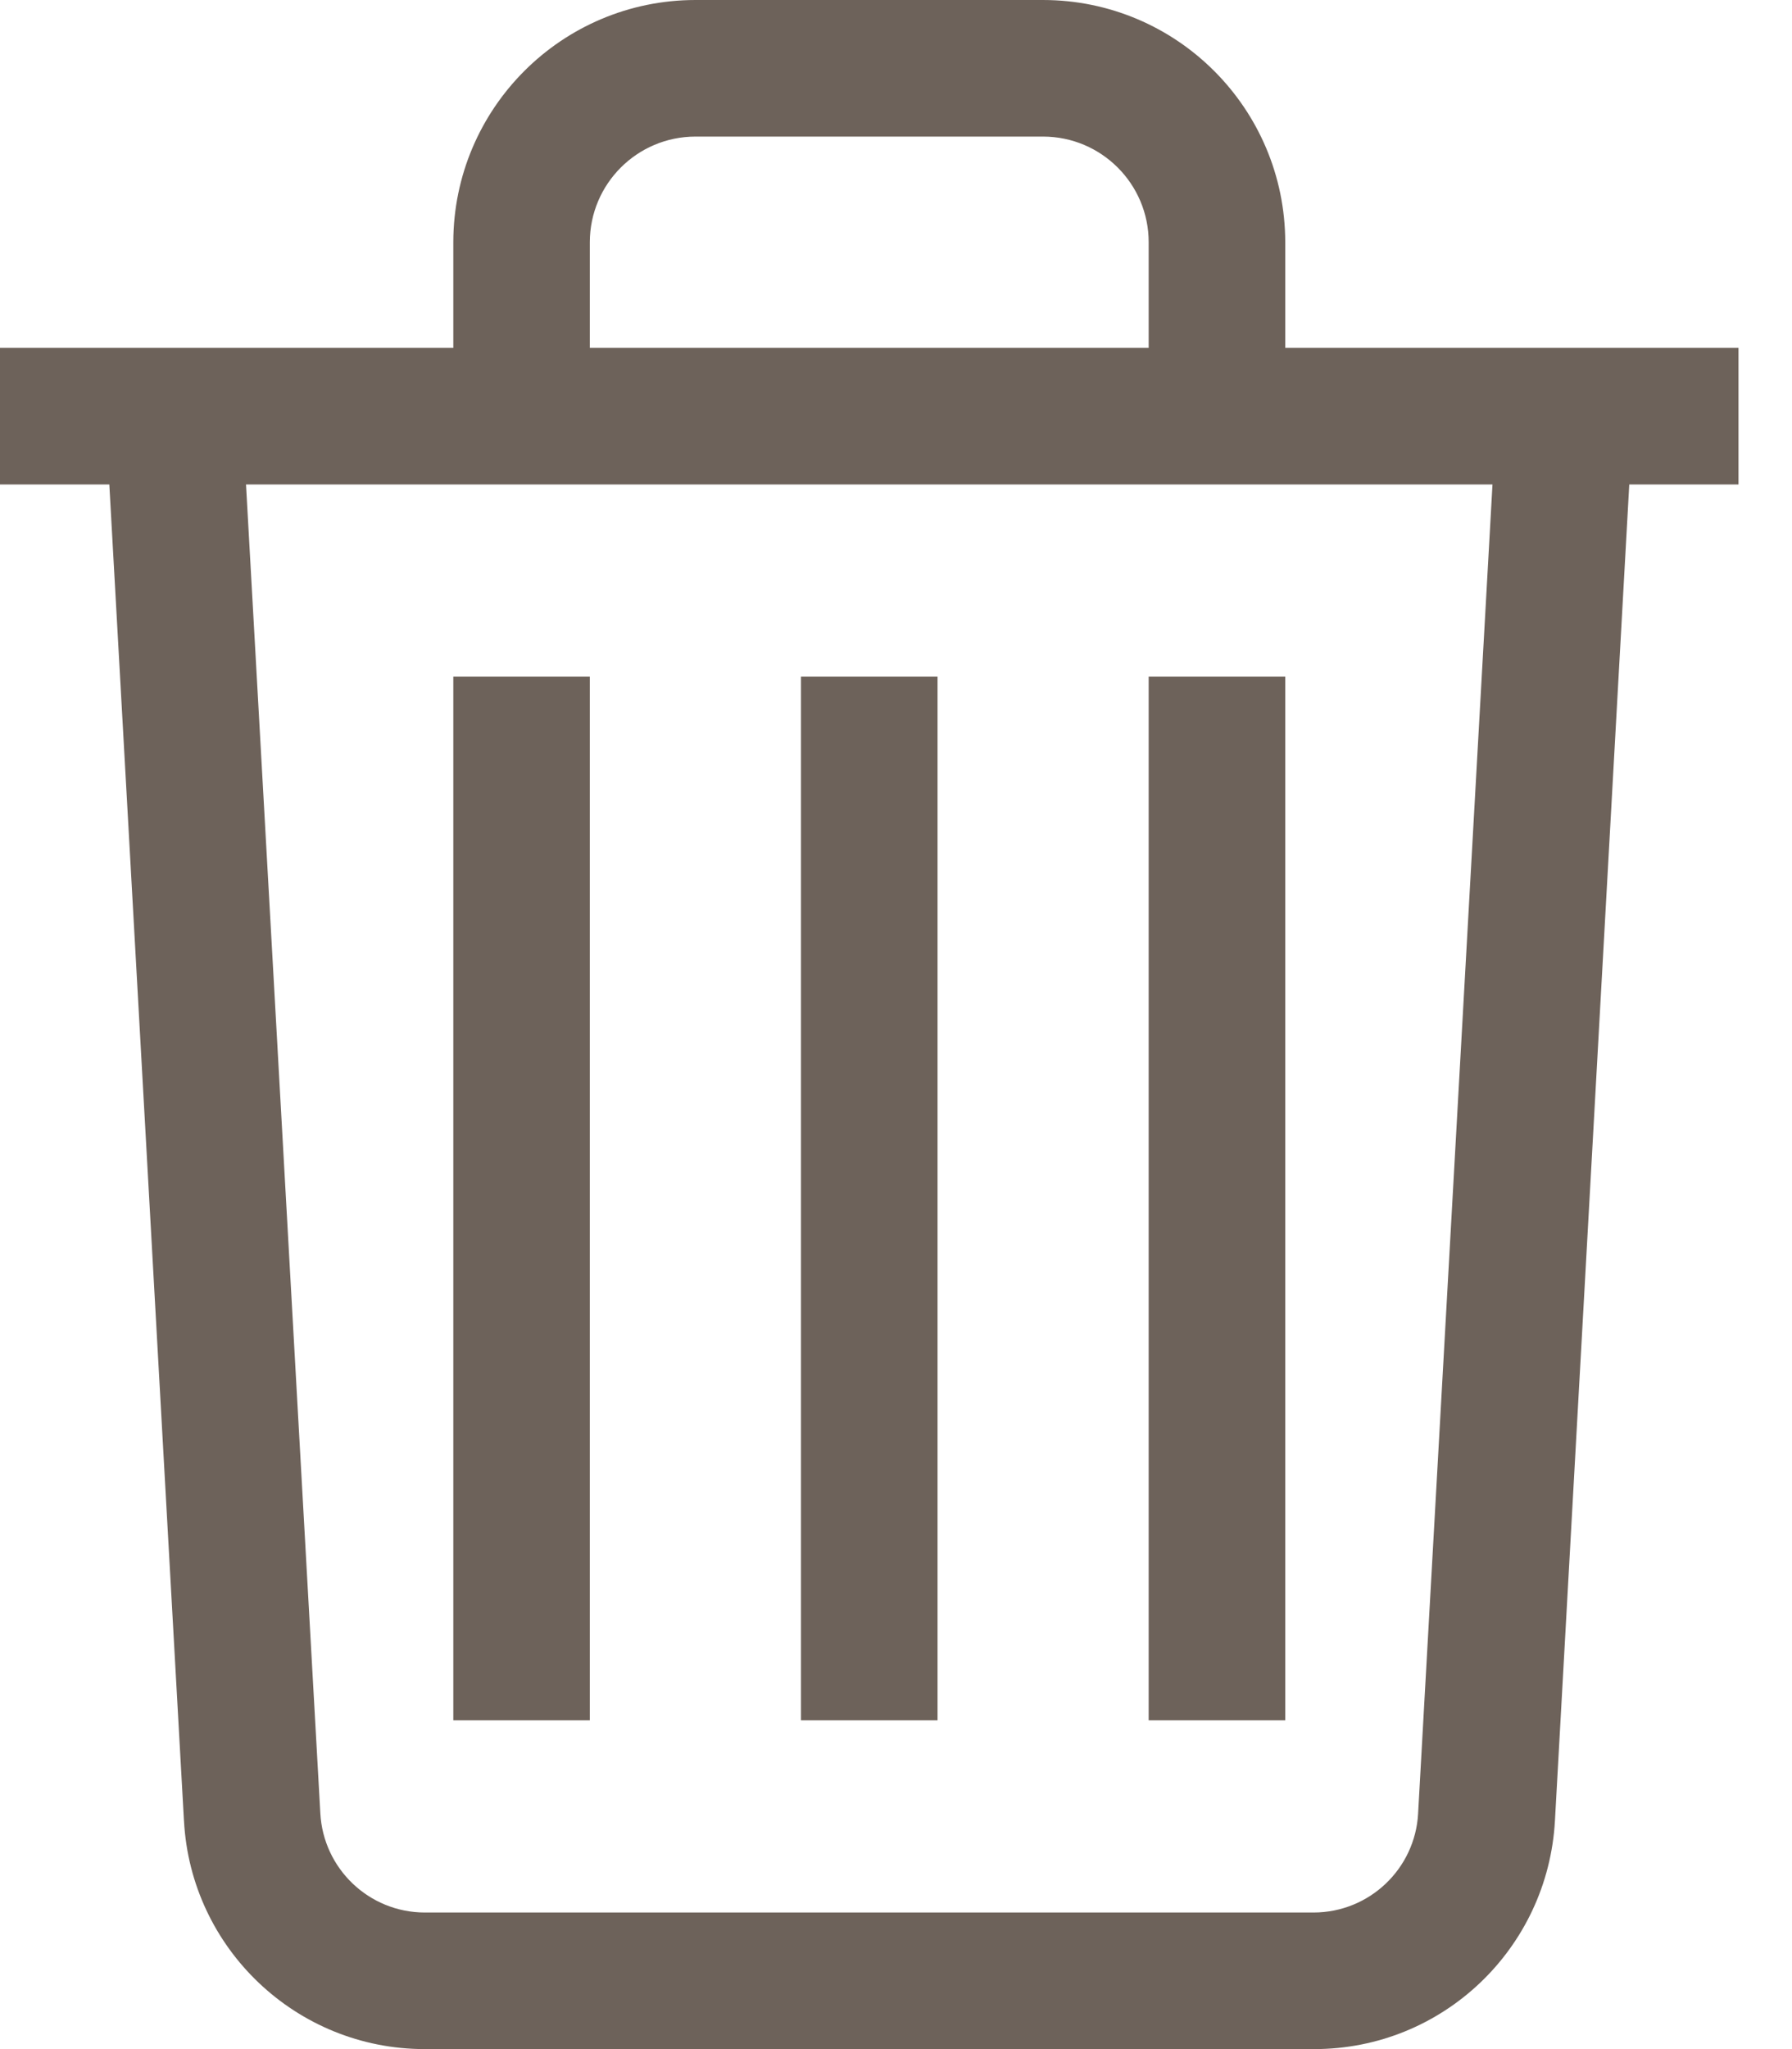 <svg width="28" height="32" viewBox="0 0 28 32" fill="none" xmlns="http://www.w3.org/2000/svg">
<path d="M20.527 32H6.638C4.626 32 2.982 30.423 2.875 28.438L2.874 28.429L1.589 5.433H25.576L24.296 28.433C24.186 30.426 22.544 32 20.534 32H20.526H20.527L20.527 32ZM3.844 7.566L5.005 28.314C5.05 29.18 5.764 29.866 6.637 29.867H20.525C21.398 29.866 22.111 29.183 22.158 28.322L22.158 28.318L23.32 7.566L3.844 7.566ZM27.164 7.566H0V5.433H27.164V7.566ZM10.866 3.12923e-05H16.299C18.387 0.002 20.079 1.695 20.082 3.783V7.566H7.083V3.783C7.085 1.695 8.777 0.002 10.866 0H10.866L10.866 3.12923e-05ZM17.948 5.433V3.783C17.948 2.872 17.209 2.134 16.299 2.133H10.866C9.955 2.134 9.217 2.872 9.216 3.783V5.433L17.948 5.433ZM14.649 26.866H12.515V10.567H14.649V26.866ZM20.082 26.866H17.948V10.567H20.082V26.866ZM9.216 26.866H7.083V10.567H9.216V26.866Z" fill="#6D625A"/>
</svg>
